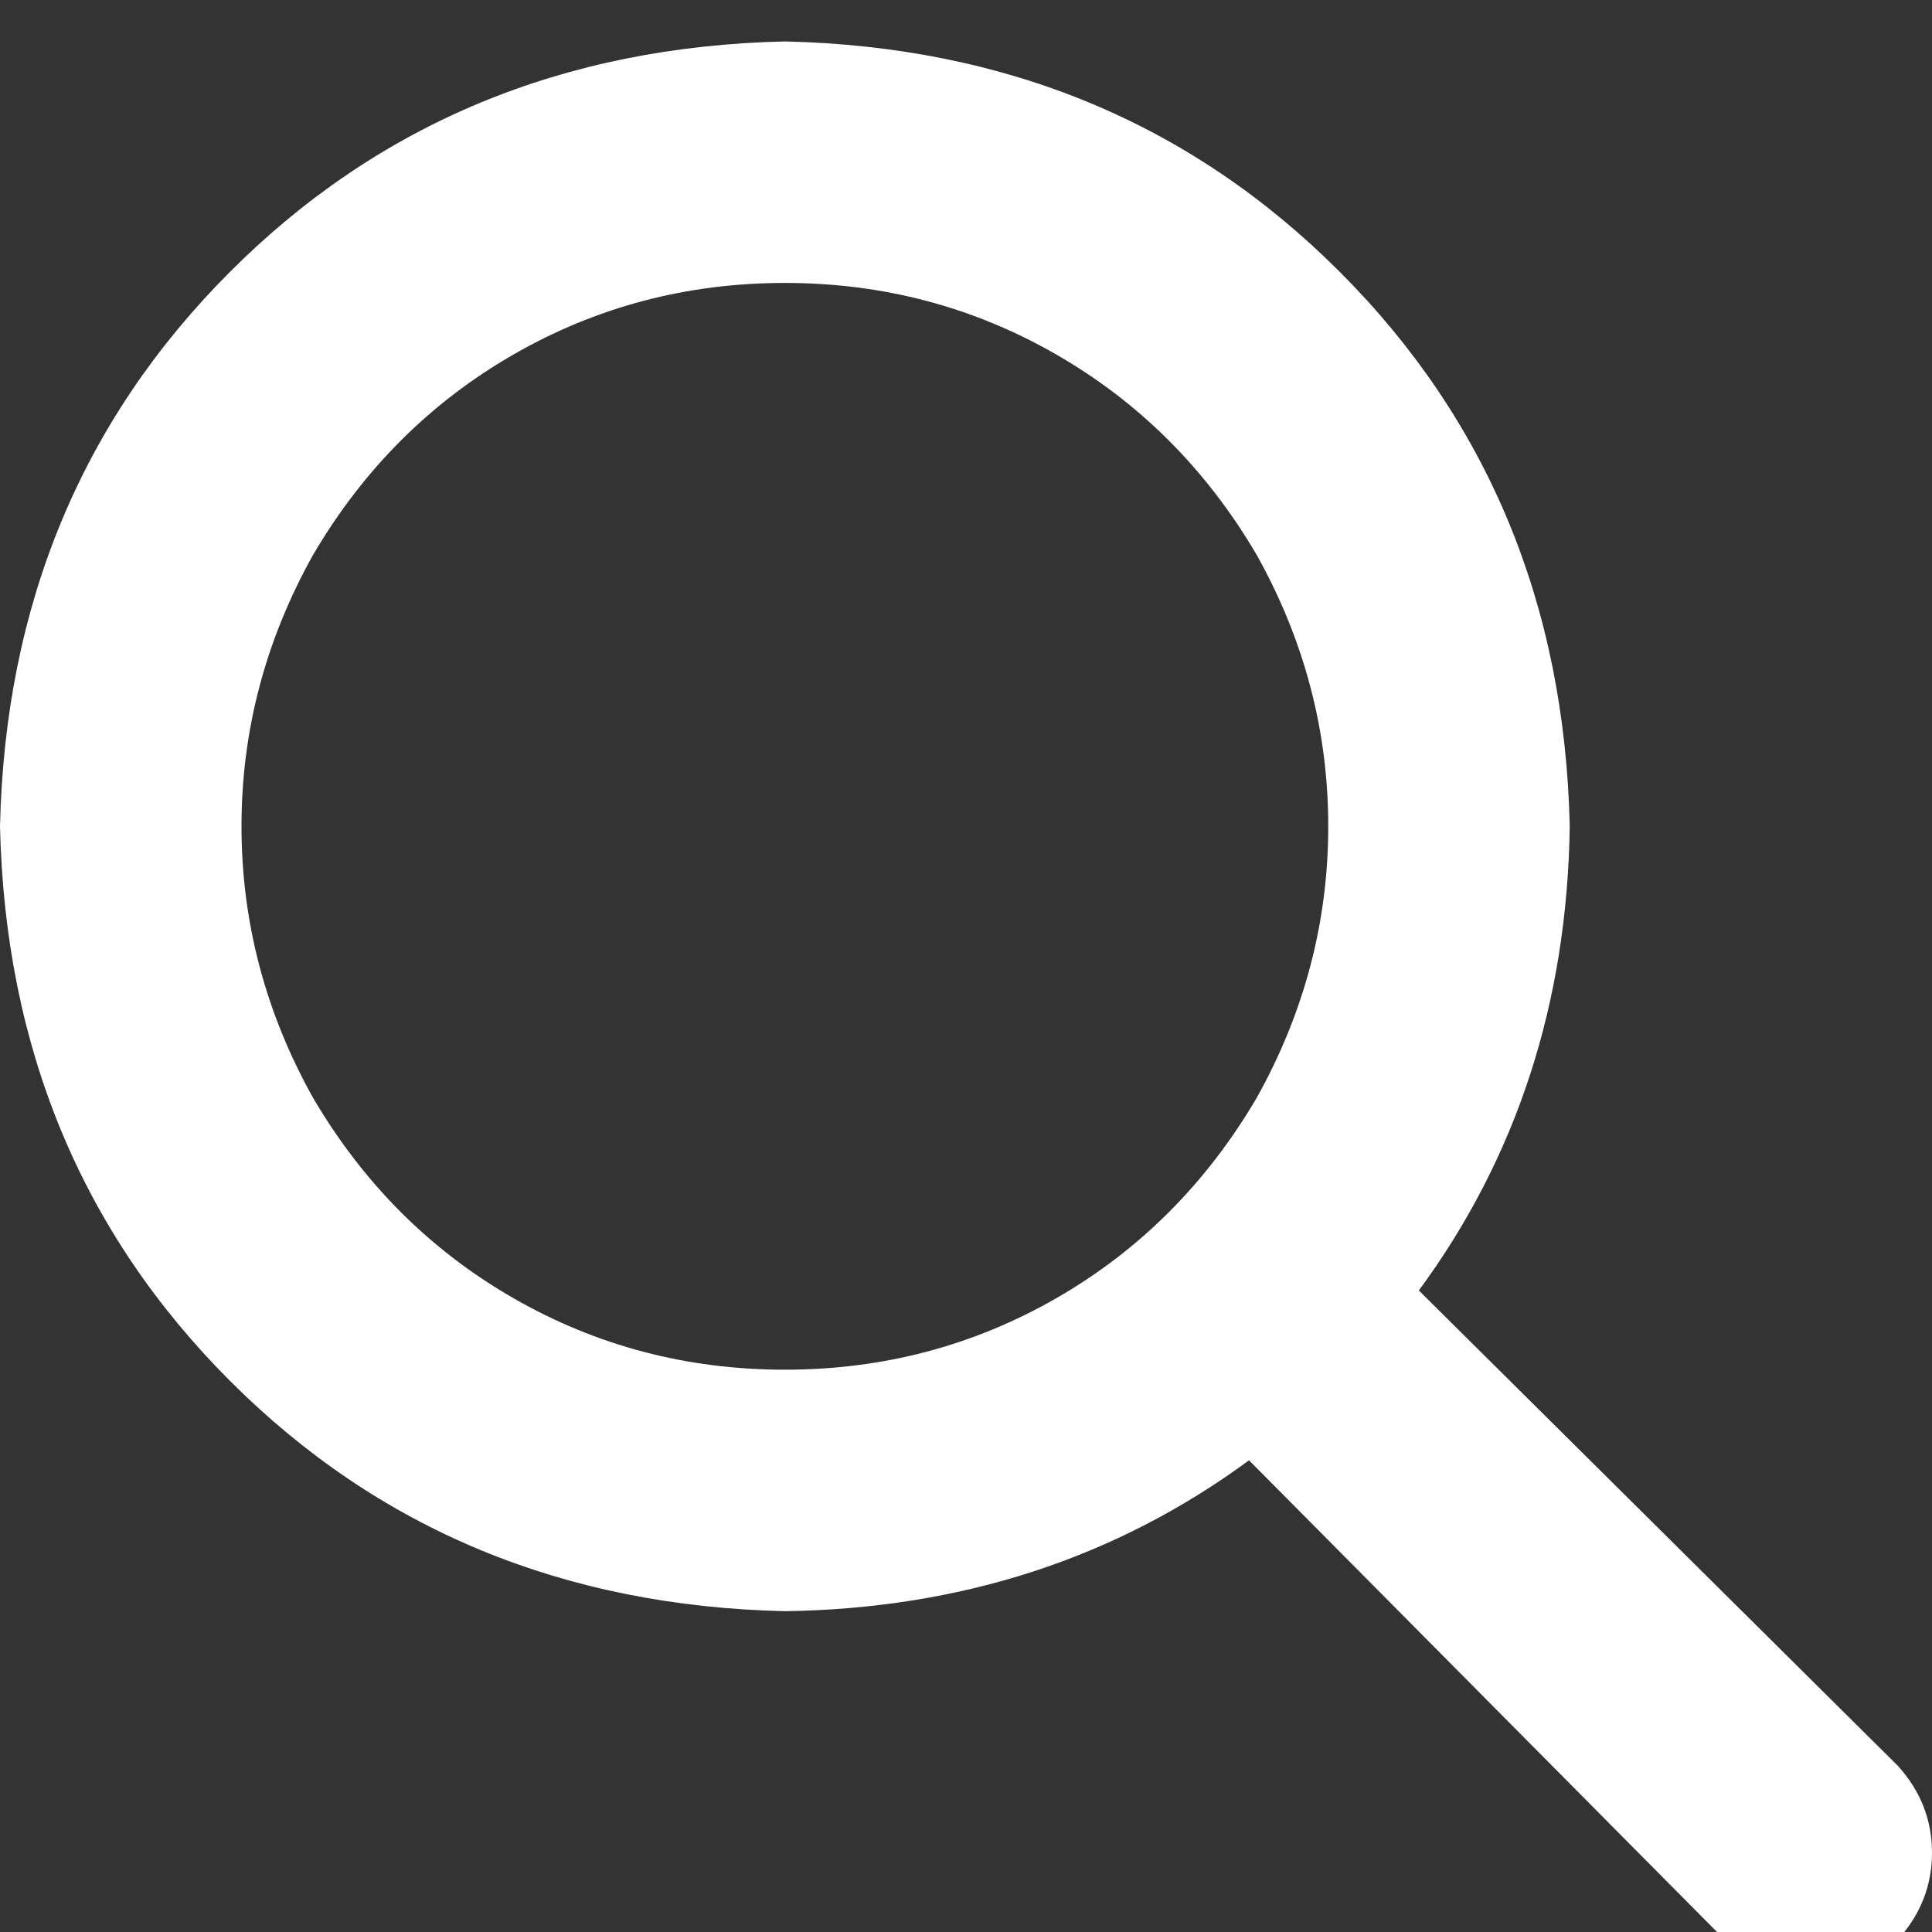 <svg xmlns="http://www.w3.org/2000/svg" xmlns:xlink="http://www.w3.org/1999/xlink" fill="none" version="1.1" width="20" height="20" viewBox="0 0 20 20"><rect x="0" y="0" width="20" height="20" fill="#333333" stroke="none"/><defs><clipPath id="master_svg0_363_11994"><rect x="0" y="0" width="20" height="20" rx="0"/></clipPath></defs><g clip-path="url(#master_svg0_363_11994)"><g transform="matrix(1,0,0,-1,0,40.859)"><g><path d="M16.25,32.305Q16.211,29.57,14.688,27.5L19.648,22.578Q20,22.187,20,21.68Q20,21.172,19.648,20.781Q19.258,20.43,18.75,20.43Q18.242,20.43,17.852,20.781L12.93,25.742Q10.859,24.219,8.125,24.18Q4.688,24.258,2.383,26.562Q0.078,28.867,0,32.305Q0.078,35.742,2.383,38.047Q4.688,40.352,8.125,40.43Q11.562,40.352,13.867,38.047Q16.172,35.742,16.25,32.305ZM8.125,26.68Q9.648,26.68,10.938,27.422Q12.227,28.164,13.008,29.492Q13.75,30.82,13.75,32.305Q13.75,33.789,13.008,35.117Q12.227,36.445,10.938,37.187Q9.648,37.93,8.125,37.93Q6.602,37.93,5.312,37.187Q4.023,36.445,3.242,35.117Q2.5,33.789,2.5,32.305Q2.5,30.82,3.242,29.492Q4.023,28.164,5.312,27.422Q6.602,26.68,8.125,26.68Z" fill="#FFFFFF" fill-opacity="1" style="mix-blend-mode:passthrough"/></g></g></g></svg>